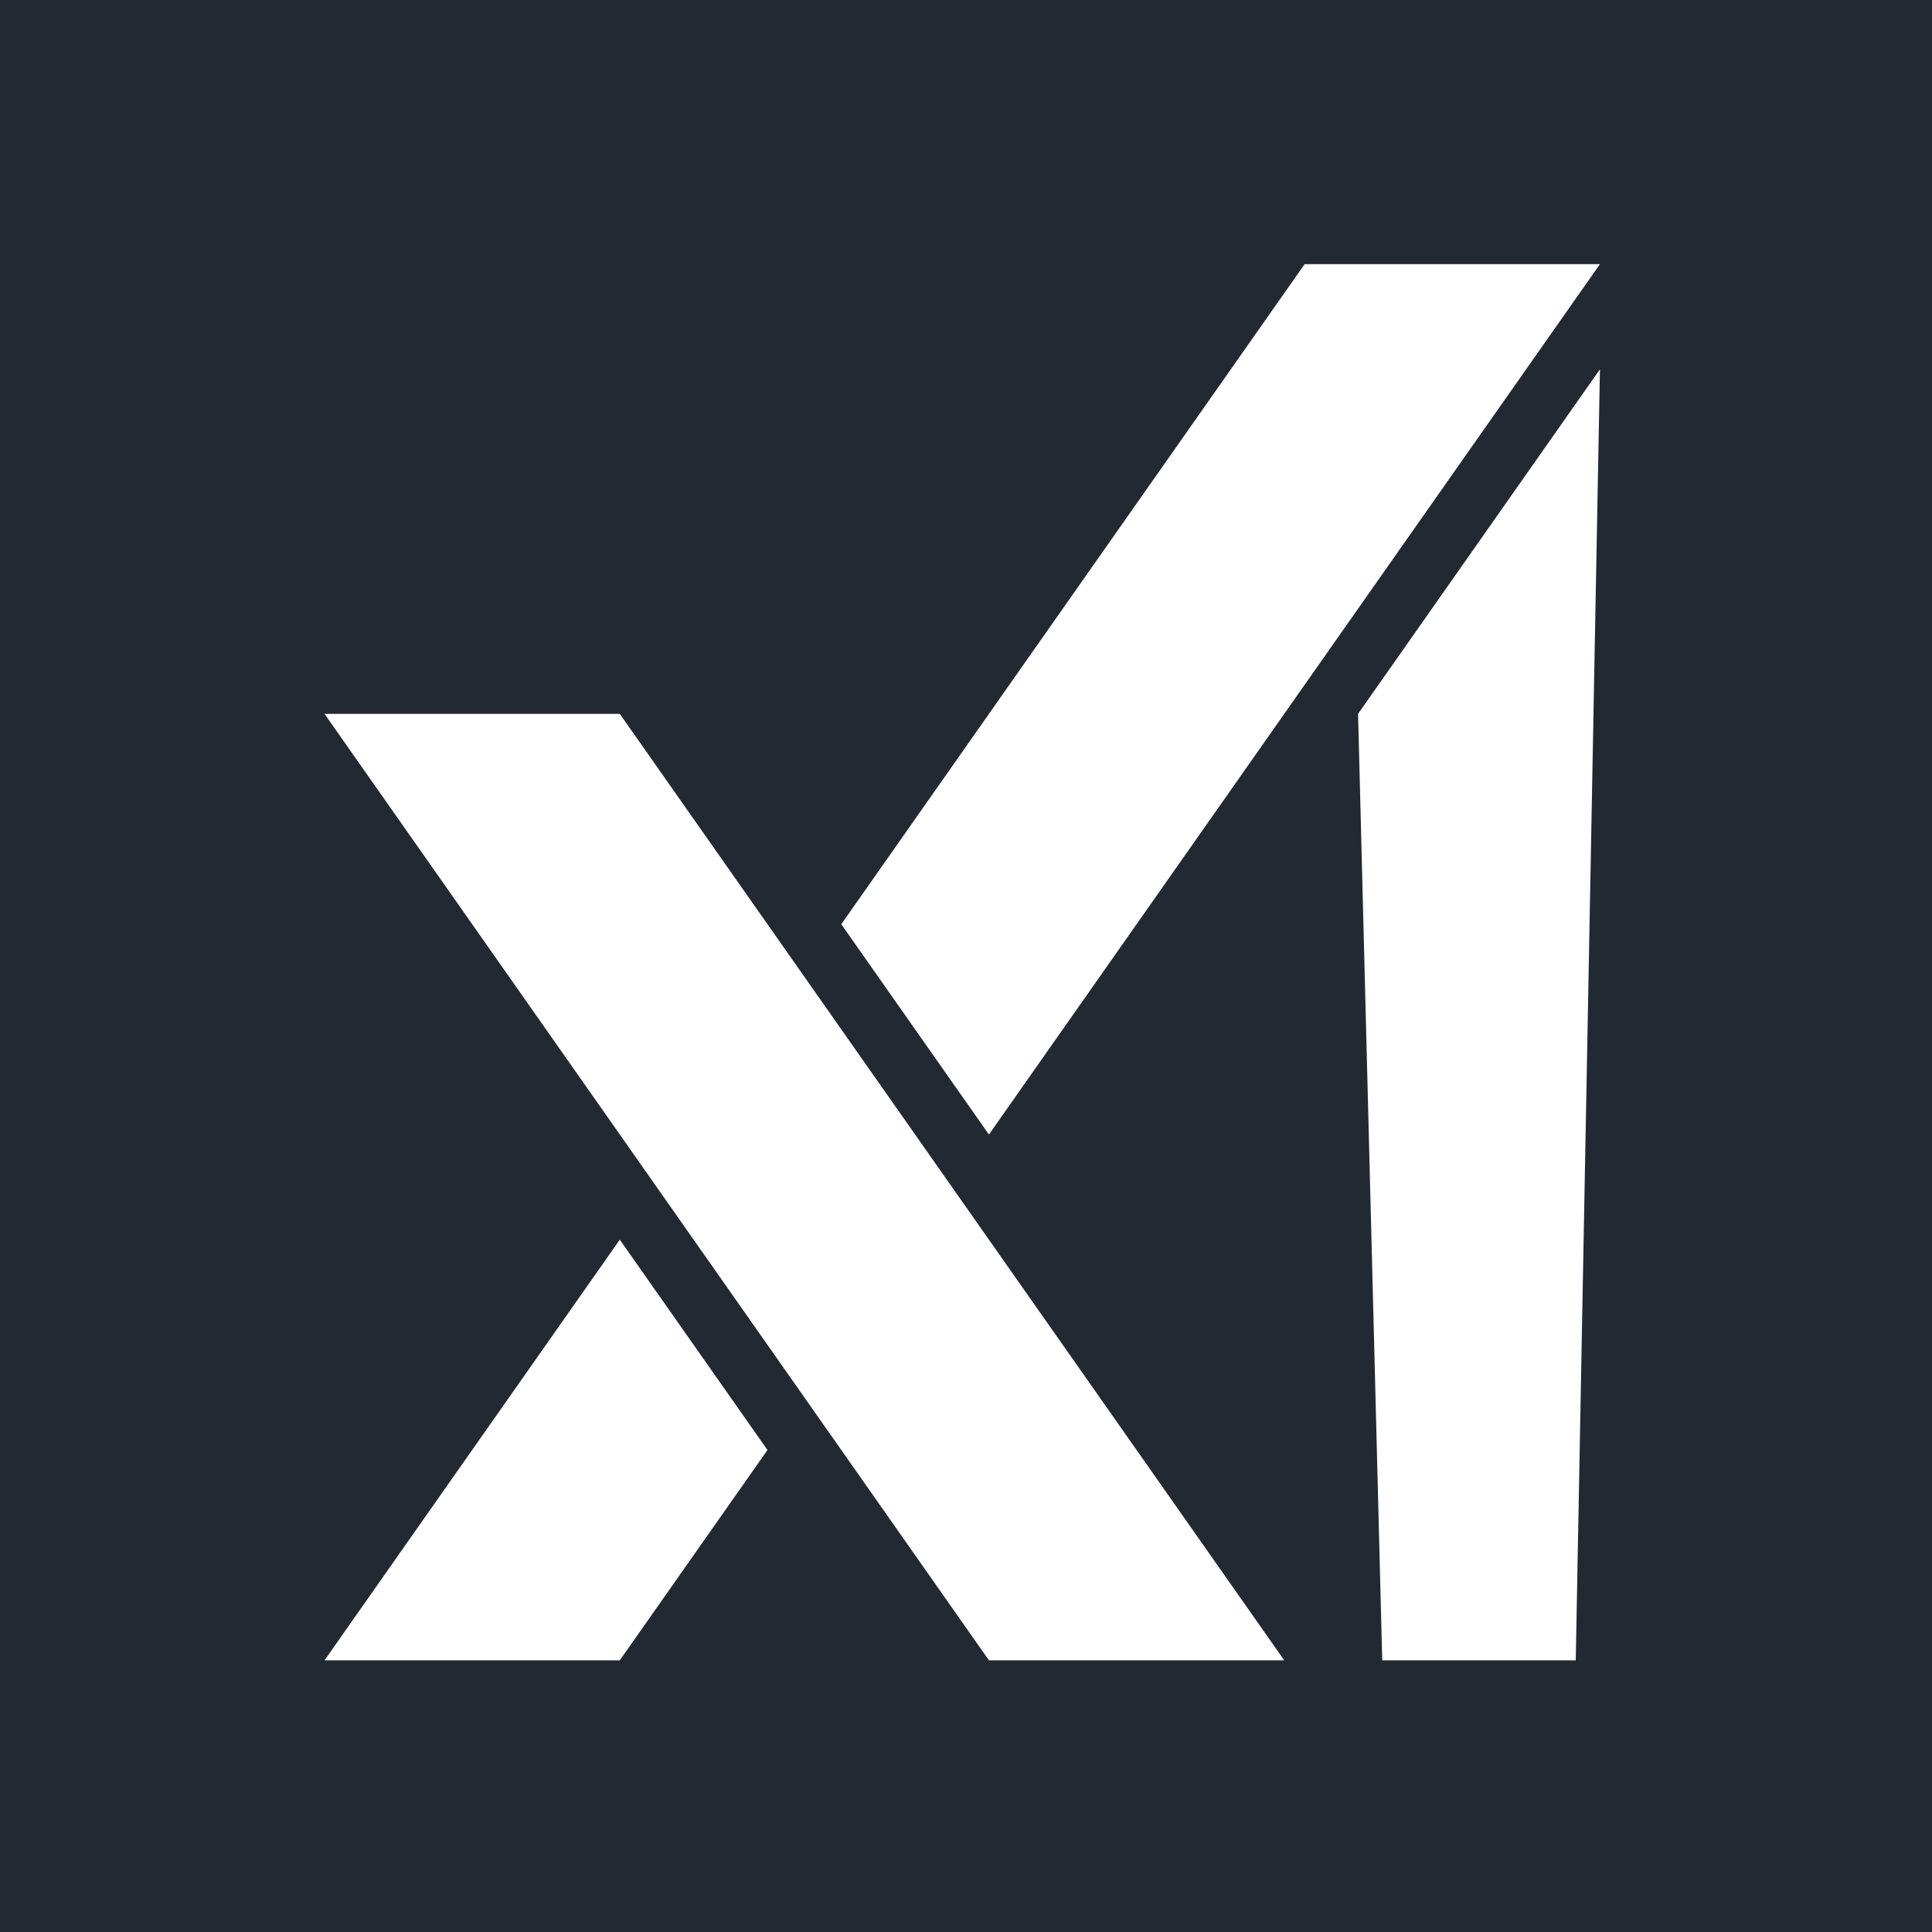 <svg width="256" height="256" viewBox="0 0 256 256" fill="none" xmlns="http://www.w3.org/2000/svg">
<rect width="256" height="256" fill="#232932"/>
<path d="M179.951 94.59L183.152 220H208.795L212 48.937L179.951 94.59ZM212 35H172.873L111.475 122.464L131.039 150.331L212 35ZM43 220H82.126L101.694 192.134L82.126 164.264L43 220ZM43 94.59L131.039 220H170.165L82.126 94.59H43Z" fill="white"/>
</svg>
